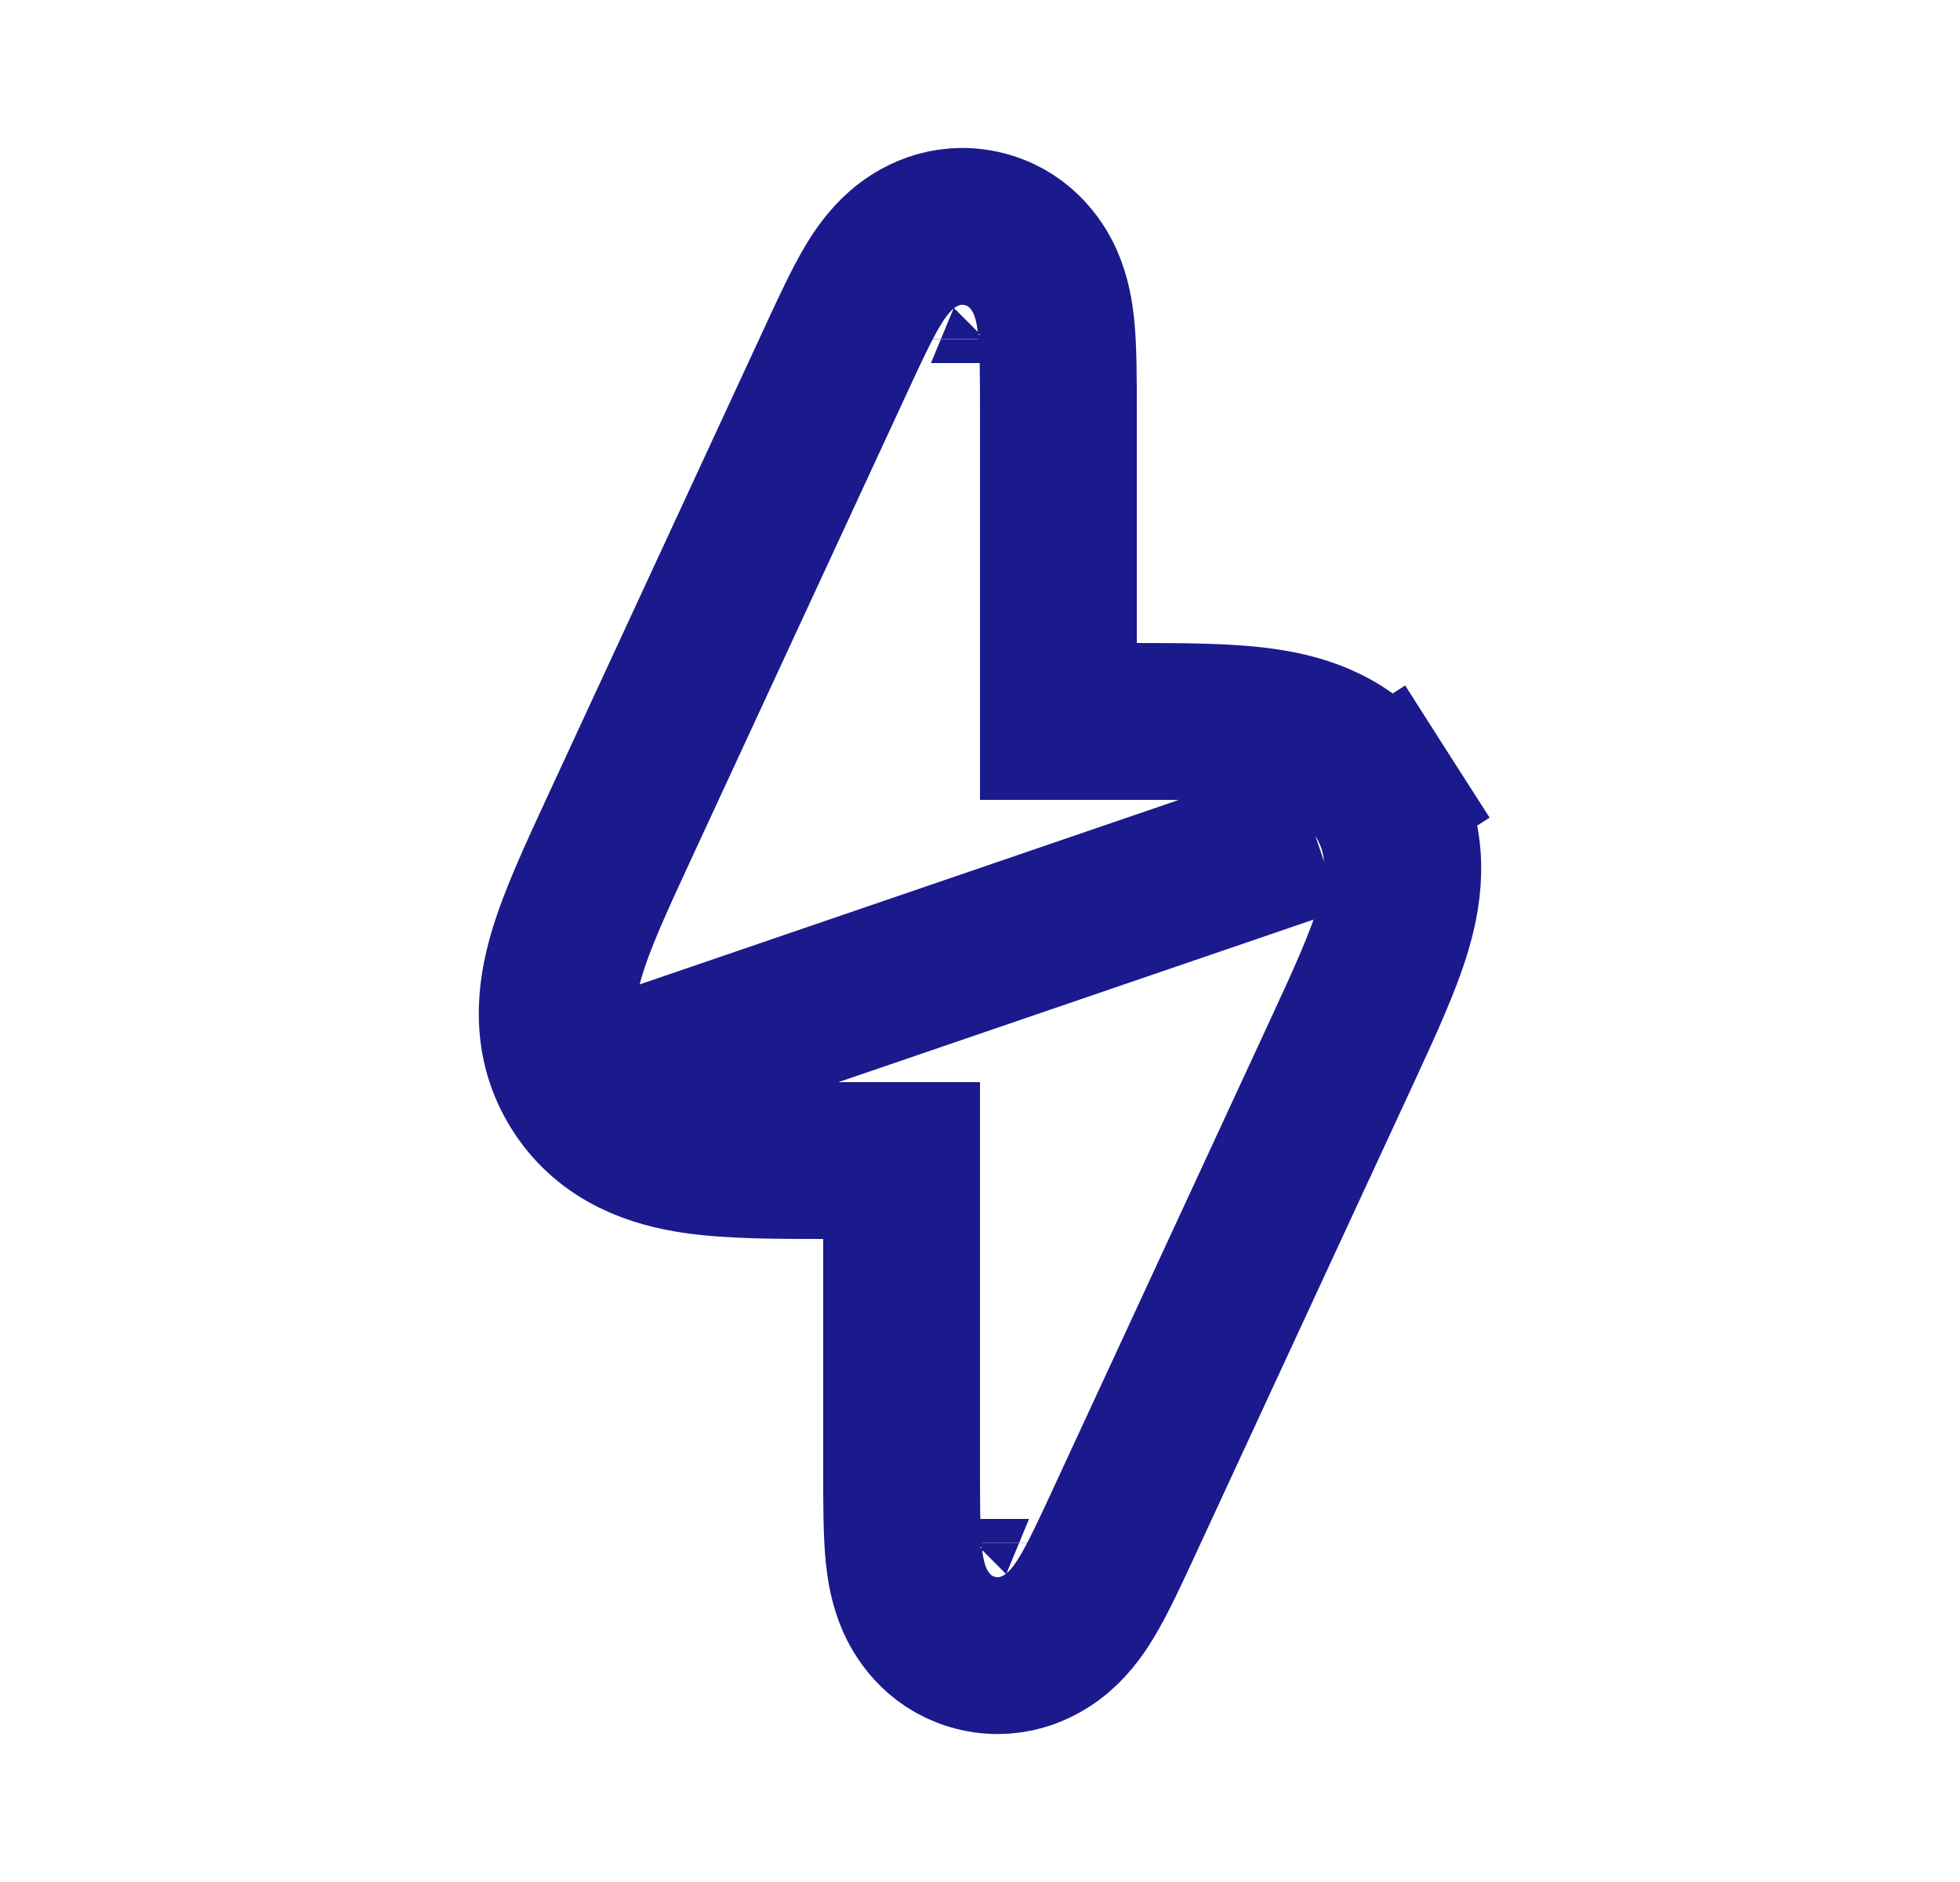 <svg width="25" height="24" viewBox="0 0 25 24" fill="none" xmlns="http://www.w3.org/2000/svg">
<path d="M16.778 10.662L17.62 10.123C18 10.717 17.915 11.345 17.773 11.827C17.641 12.276 17.392 12.813 17.122 13.397C17.112 13.418 17.102 13.439 17.093 13.46L14.361 19.36L14.339 19.408C14.171 19.77 14.012 20.115 13.866 20.359C13.792 20.482 13.674 20.663 13.502 20.812C13.312 20.978 12.95 21.189 12.481 21.086C12.013 20.983 11.773 20.639 11.67 20.409C11.577 20.201 11.546 19.987 11.53 19.844C11.5 19.562 11.5 19.182 11.5 18.783L11.5 18.73V14.8H10.63C10.607 14.8 10.583 14.8 10.56 14.8C9.916 14.8 9.325 14.8 8.862 14.732C8.365 14.658 7.759 14.471 7.38 13.877M16.778 10.662L7.38 13.877M16.778 10.662L17.62 10.123C17.241 9.529 16.635 9.342 16.138 9.269C15.675 9.2 15.084 9.2 14.44 9.2C14.417 9.2 14.393 9.2 14.37 9.2H13.5V5.27C13.5 5.252 13.5 5.235 13.5 5.217C13.5 4.818 13.5 4.438 13.47 4.156C13.454 4.013 13.423 3.799 13.33 3.591C13.227 3.361 12.987 3.017 12.519 2.914C12.05 2.811 11.688 3.022 11.498 3.188C11.326 3.338 11.208 3.518 11.134 3.641C10.988 3.885 10.829 4.23 10.661 4.592C10.654 4.608 10.646 4.624 10.639 4.64L7.907 10.54C7.898 10.561 7.888 10.582 7.878 10.603C7.608 11.187 7.359 11.724 7.227 12.173C7.085 12.655 7 13.283 7.38 13.877M16.778 10.662L7.38 13.877M12.875 4.63C12.875 4.63 12.875 4.631 12.873 4.633C12.875 4.631 12.875 4.63 12.875 4.63ZM11.475 4.325C11.475 4.323 11.475 4.322 11.475 4.322C11.475 4.322 11.475 4.323 11.475 4.325ZM12.125 19.37C12.125 19.37 12.125 19.369 12.127 19.367C12.125 19.369 12.125 19.37 12.125 19.37ZM13.525 19.678C13.525 19.678 13.525 19.677 13.525 19.675C13.525 19.677 13.525 19.678 13.525 19.678Z" stroke="#1A1A8D" stroke-width="2"/>
</svg>
